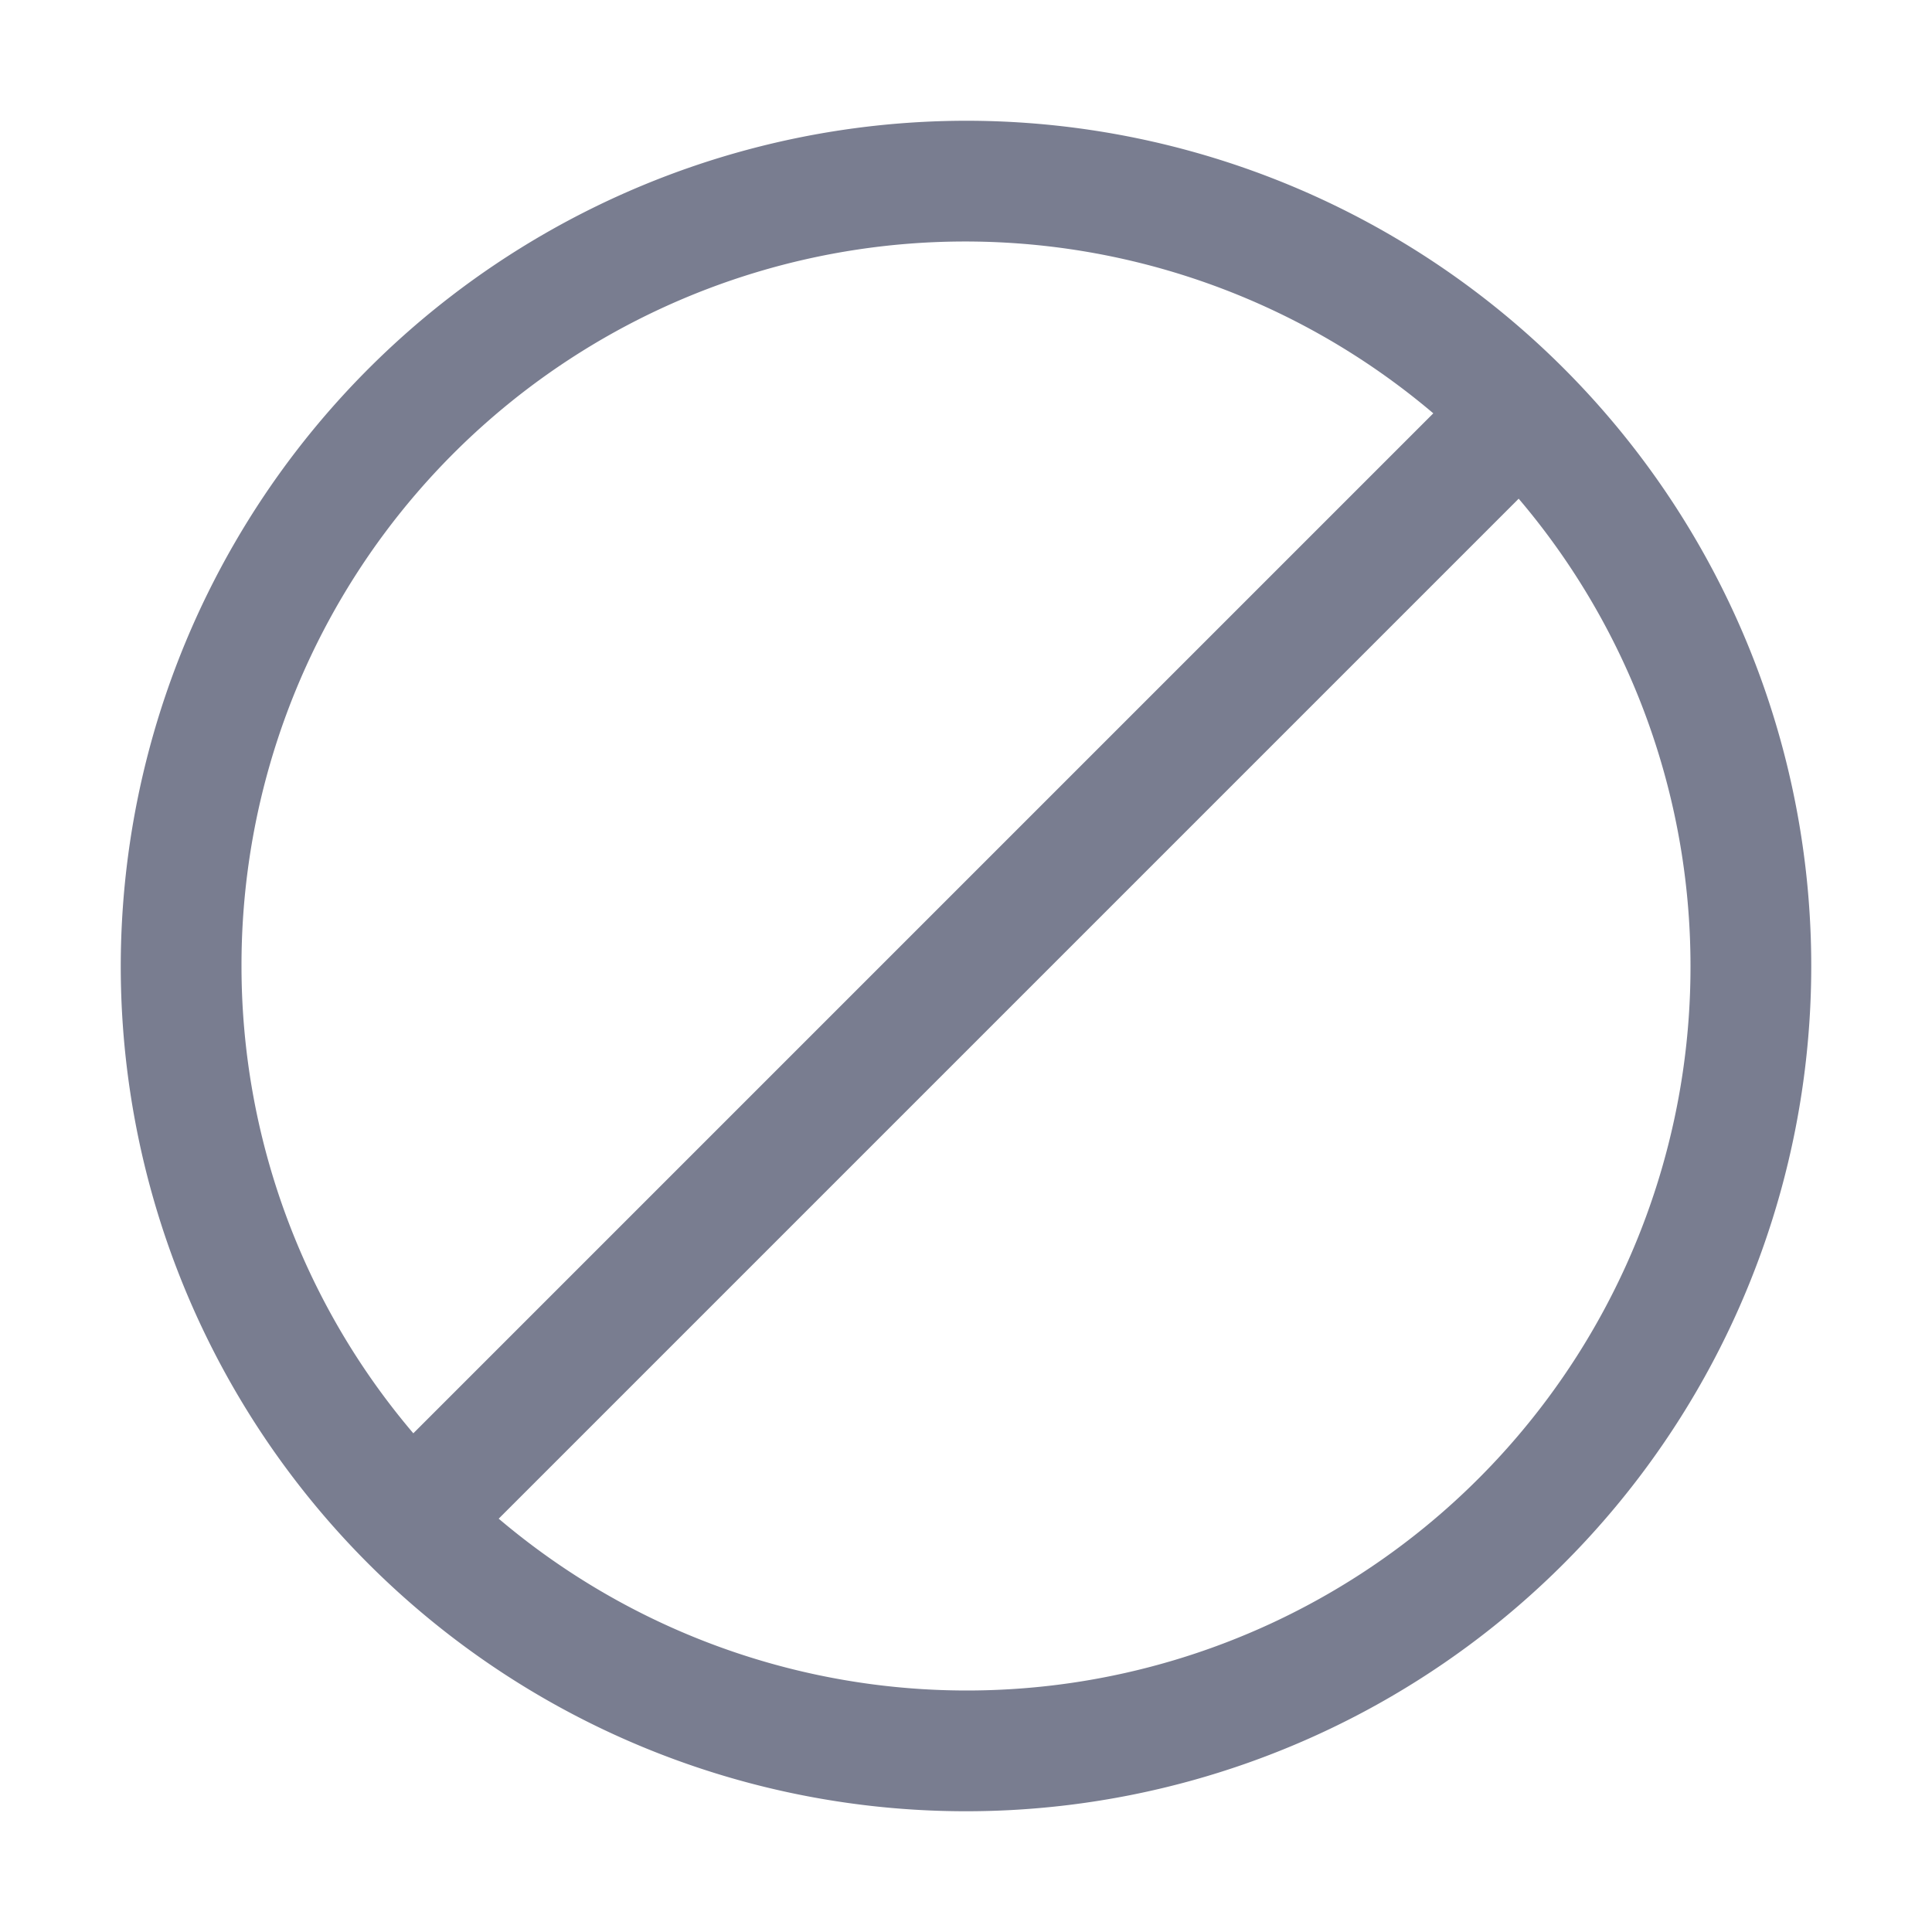 <svg stroke="currentColor" fill="#797D90" stroke-width="0" viewBox="0 0 16 16" size="44" height="44" width="44" xmlns="http://www.w3.org/2000/svg"><path d="M8 1a7 7 0 1 1-7 7 7.008 7.008 0 0 1 7-7zM2 8c0 1.418.504 2.79 1.423 3.87l8.447-8.447A5.993 5.993 0 0 0 2 8zm12 0c0-1.418-.504-2.79-1.423-3.87L4.13 12.577A5.993 5.993 0 0 0 14 8z"></path></svg>